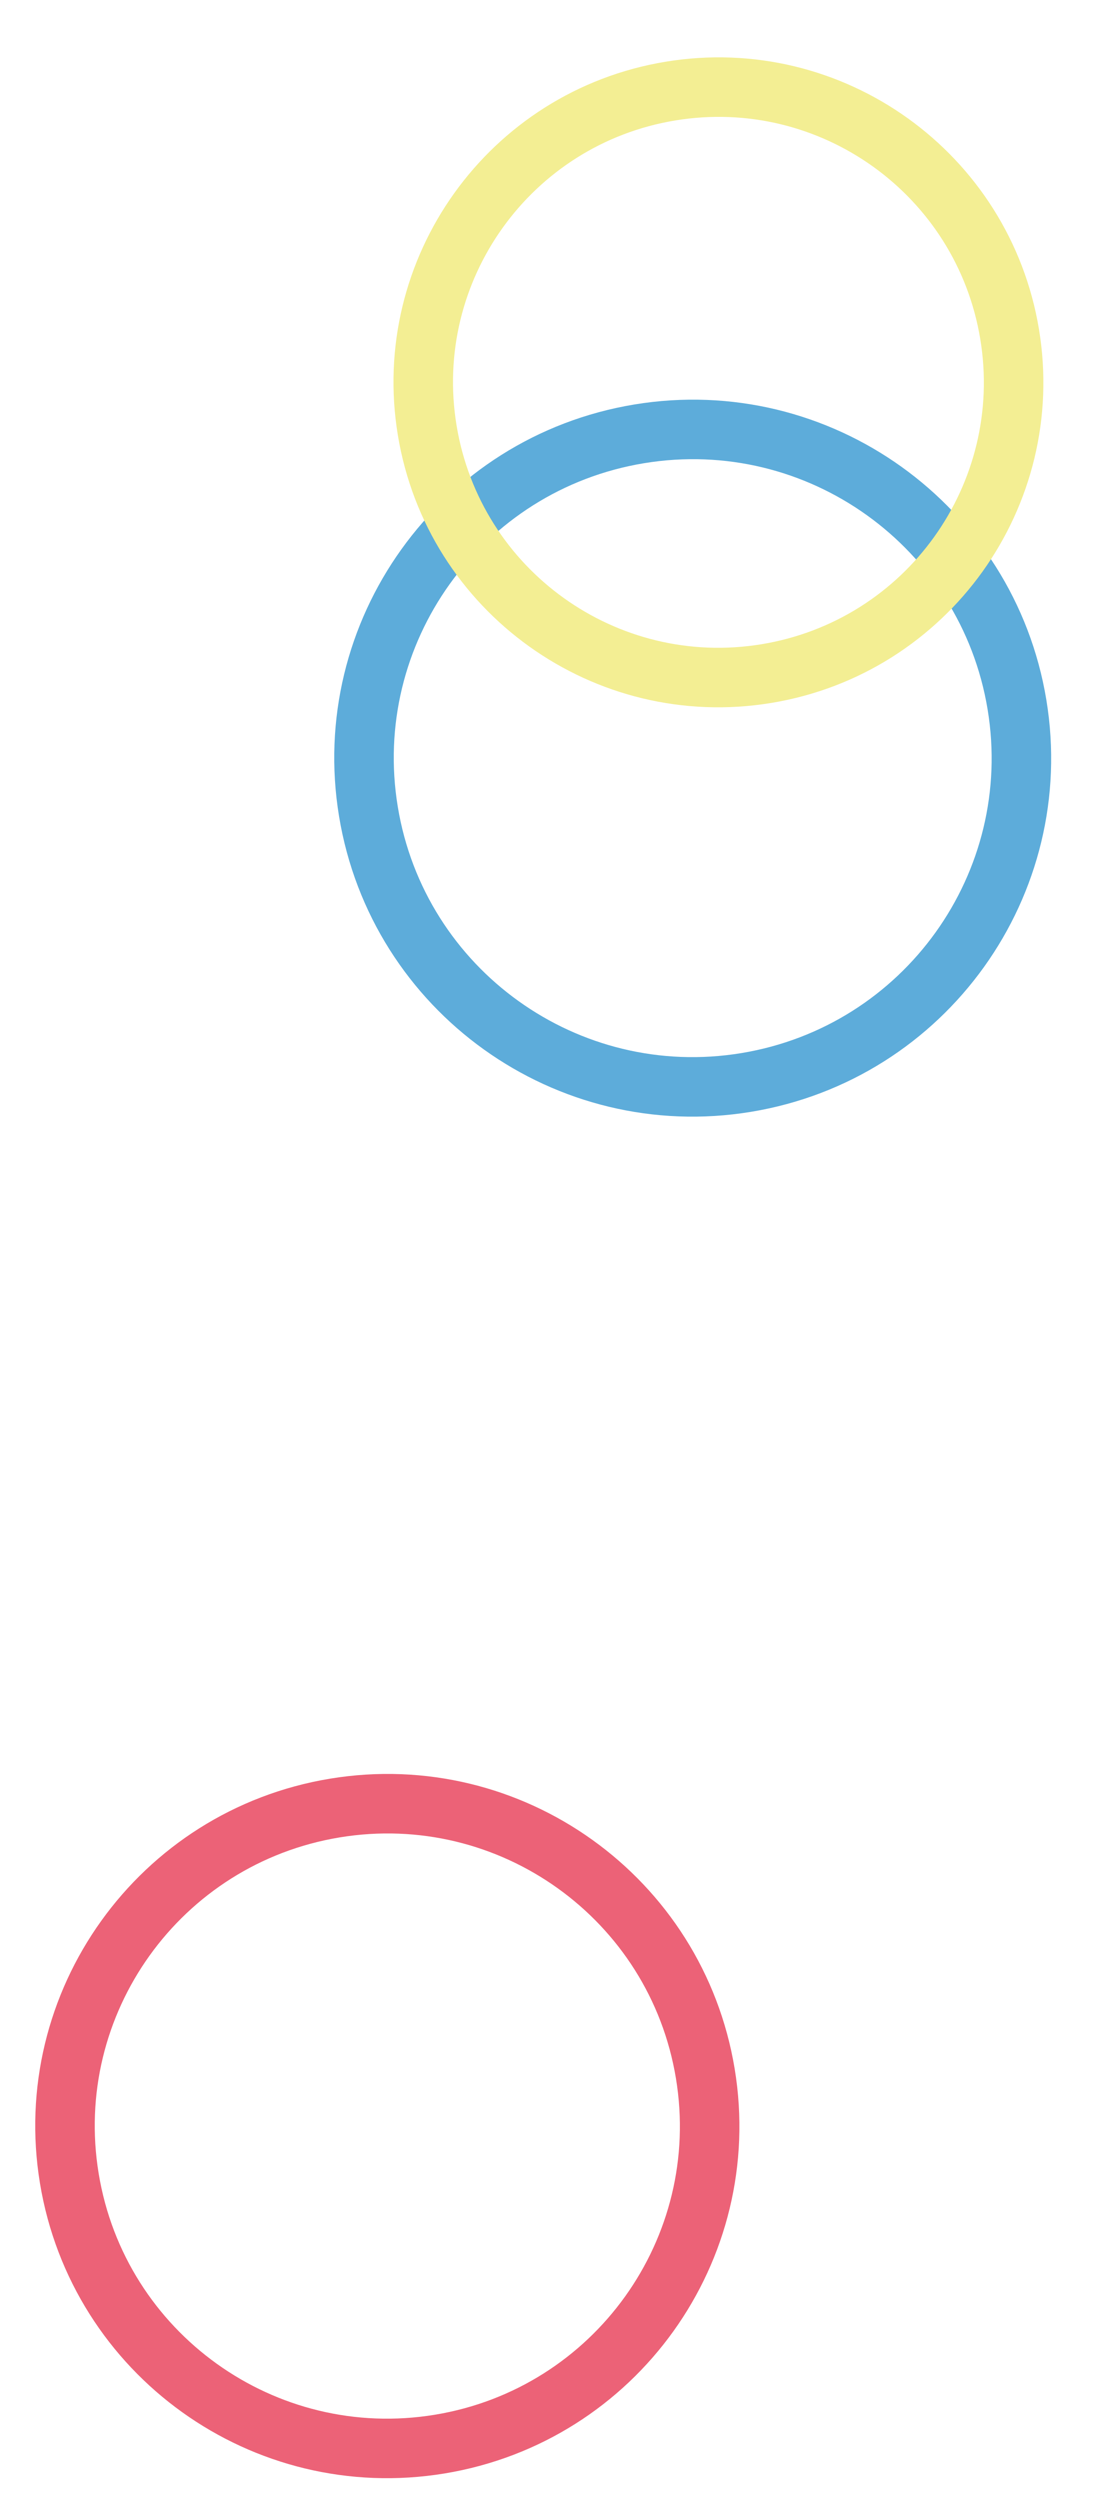 <svg width="56" height="126" viewBox="0 0 56 126" fill="none" xmlns="http://www.w3.org/2000/svg">
<path d="M37.613 54.556C46.64 53.066 52.75 44.541 51.261 35.514C49.772 26.487 41.246 20.376 32.219 21.866C23.192 23.355 17.081 31.88 18.571 40.907C20.06 49.935 28.586 56.045 37.613 54.556Z" stroke="#5DACDA" stroke-width="3" stroke-miterlimit="22.926"/>
<path d="M22.168 123.182C31.02 121.721 37.012 113.361 35.551 104.509C34.091 95.657 25.73 89.665 16.878 91.125C8.026 92.586 2.034 100.946 3.495 109.798C4.955 118.65 13.315 124.643 22.168 123.182Z" stroke="#EC6277" stroke-width="3" stroke-miterlimit="22.926"/>
<path d="M38.635 33.948C46.741 32.61 52.229 24.954 50.891 16.847C49.553 8.741 41.898 3.253 33.791 4.591C25.684 5.928 20.197 13.585 21.534 21.691C22.872 29.798 30.528 35.285 38.635 33.948Z" stroke="#F3EE93" stroke-width="3" stroke-miterlimit="22.926"/>
</svg>
